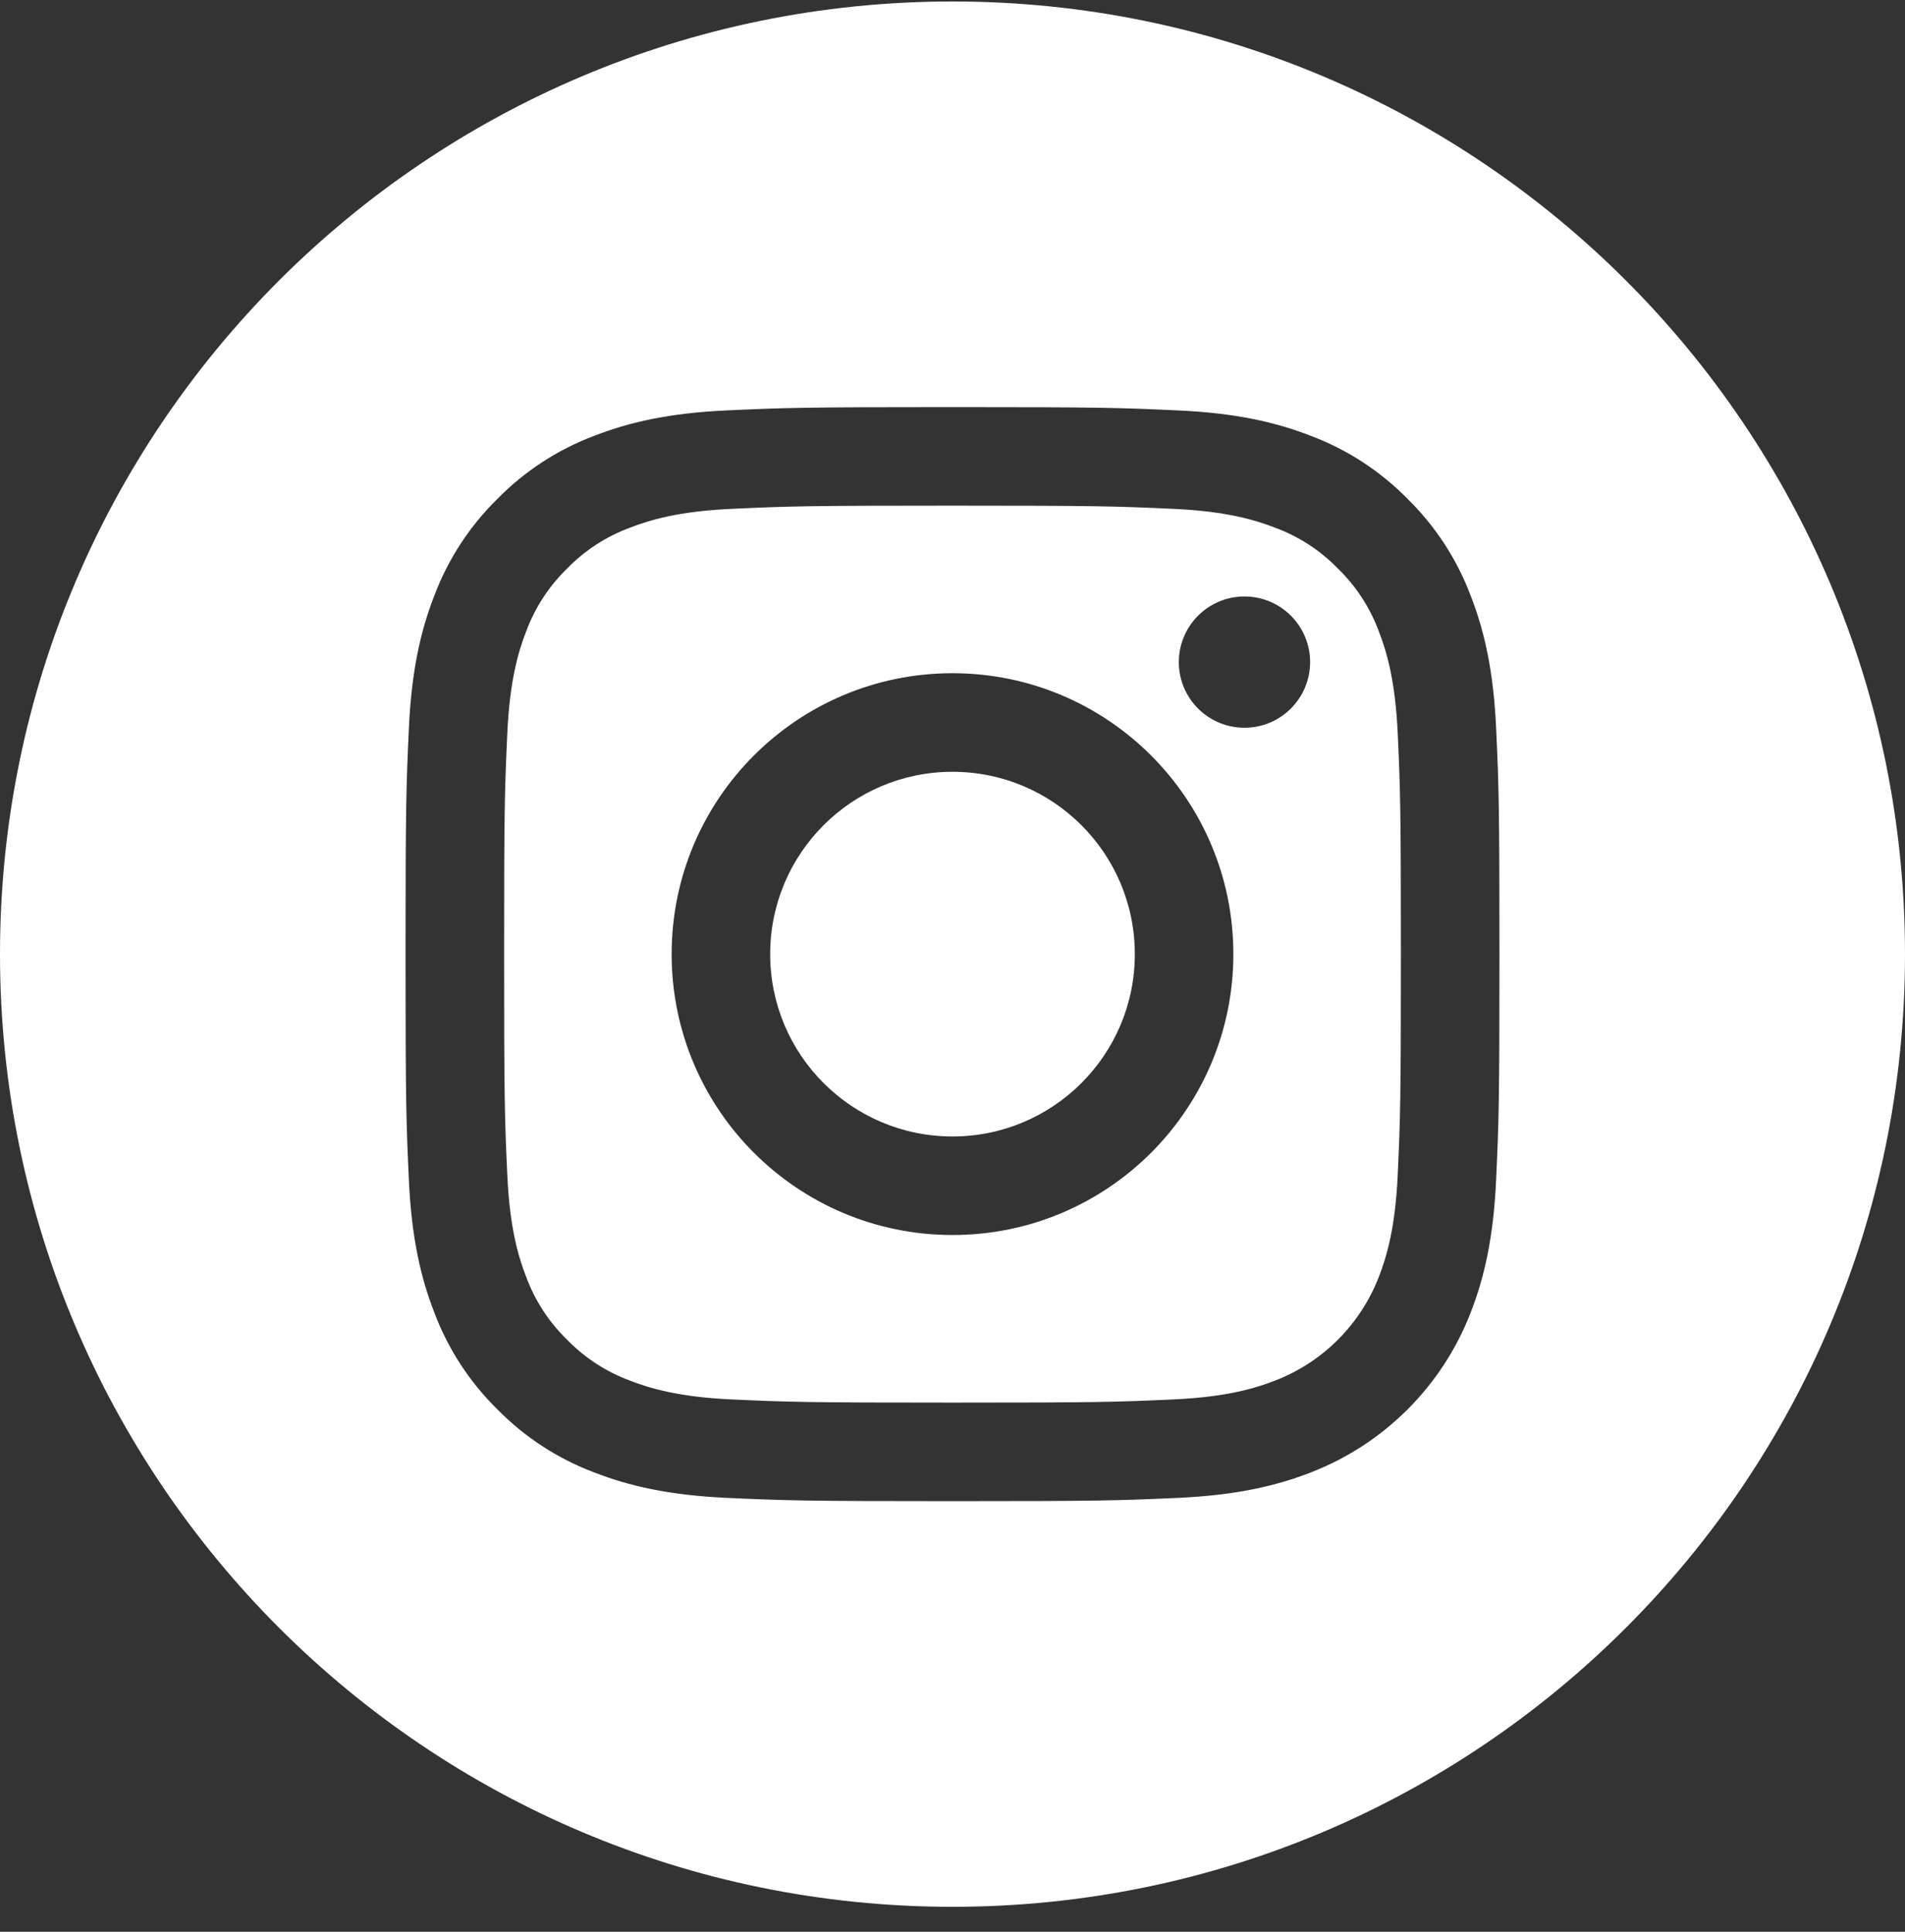 <svg width="72" height="73" viewBox="0 0 72 73" fill="none" xmlns="http://www.w3.org/2000/svg">
<rect x="0" y="0" width="72" height="73" fill="#333333" stroke="none"/>
<g clip-path="url(#clip0_2013_2129)">
<path d="M42.891 36.056C42.891 39.861 39.806 42.946 36 42.946C32.194 42.946 29.109 39.861 29.109 36.056C29.109 32.25 32.194 29.165 36 29.165C39.806 29.165 42.891 32.25 42.891 36.056Z" fill="white"/>
<path d="M52.115 23.864C51.784 22.966 51.255 22.154 50.569 21.487C49.902 20.8 49.09 20.272 48.192 19.941C47.463 19.658 46.369 19.321 44.354 19.229C42.173 19.13 41.52 19.108 36 19.108C30.48 19.108 29.826 19.129 27.647 19.229C25.631 19.321 24.537 19.658 23.809 19.941C22.911 20.272 22.098 20.8 21.432 21.487C20.745 22.154 20.217 22.966 19.885 23.864C19.602 24.592 19.265 25.687 19.174 27.703C19.074 29.882 19.053 30.536 19.053 36.056C19.053 41.575 19.074 42.229 19.174 44.409C19.265 46.425 19.602 47.519 19.885 48.247C20.217 49.146 20.745 49.958 21.431 50.624C22.098 51.311 22.91 51.839 23.808 52.171C24.537 52.454 25.631 52.791 27.647 52.883C29.826 52.982 30.48 53.003 36 53.003C41.52 53.003 42.174 52.982 44.353 52.883C46.369 52.791 47.463 52.454 48.192 52.171C49.995 51.475 51.42 50.05 52.115 48.247C52.398 47.519 52.735 46.425 52.827 44.409C52.926 42.229 52.947 41.575 52.947 36.056C52.947 30.536 52.926 29.882 52.827 27.703C52.735 25.687 52.398 24.592 52.115 23.864ZM36 46.67C30.137 46.67 25.385 41.918 25.385 36.055C25.385 30.192 30.137 25.44 36 25.44C41.862 25.44 46.615 30.192 46.615 36.055C46.615 41.918 41.862 46.67 36 46.67ZM47.035 27.501C45.665 27.501 44.554 26.391 44.554 25.021C44.554 23.651 45.665 22.54 47.035 22.54C48.405 22.54 49.516 23.651 49.516 25.021C49.515 26.391 48.405 27.501 47.035 27.501Z" fill="white"/>
<path d="M36 0.056C16.121 0.056 0 16.177 0 36.056C0 55.935 16.121 72.056 36 72.056C55.879 72.056 72 55.935 72 36.056C72 16.177 55.879 0.056 36 0.056ZM56.547 44.578C56.447 46.779 56.097 48.281 55.586 49.596C54.513 52.373 52.317 54.568 49.541 55.642C48.226 56.153 46.723 56.502 44.523 56.603C42.319 56.703 41.615 56.727 36.001 56.727C30.386 56.727 29.682 56.703 27.477 56.603C25.277 56.502 23.774 56.153 22.46 55.642C21.08 55.123 19.831 54.309 18.798 53.258C17.747 52.225 16.933 50.976 16.414 49.596C15.903 48.282 15.553 46.779 15.453 44.579C15.352 42.374 15.328 41.67 15.328 36.056C15.328 30.442 15.352 29.737 15.453 27.533C15.553 25.332 15.902 23.83 16.413 22.515C16.932 21.136 17.746 19.886 18.798 18.854C19.83 17.802 21.08 16.988 22.459 16.469C23.774 15.958 25.277 15.609 27.477 15.508C29.682 15.408 30.386 15.384 36 15.384C41.614 15.384 42.318 15.408 44.523 15.509C46.723 15.609 48.226 15.958 49.541 16.469C50.92 16.988 52.17 17.802 53.202 18.854C54.254 19.887 55.068 21.136 55.586 22.515C56.098 23.83 56.447 25.332 56.548 27.533C56.648 29.737 56.672 30.442 56.672 36.056C56.672 41.67 56.648 42.374 56.547 44.578Z" fill="white"/>
</g>
<defs>
<clipPath id="clip0_2013_2129">
<rect width="72" height="72" fill="white" transform="translate(0 0.056)"/>
</clipPath>
</defs>
</svg>
